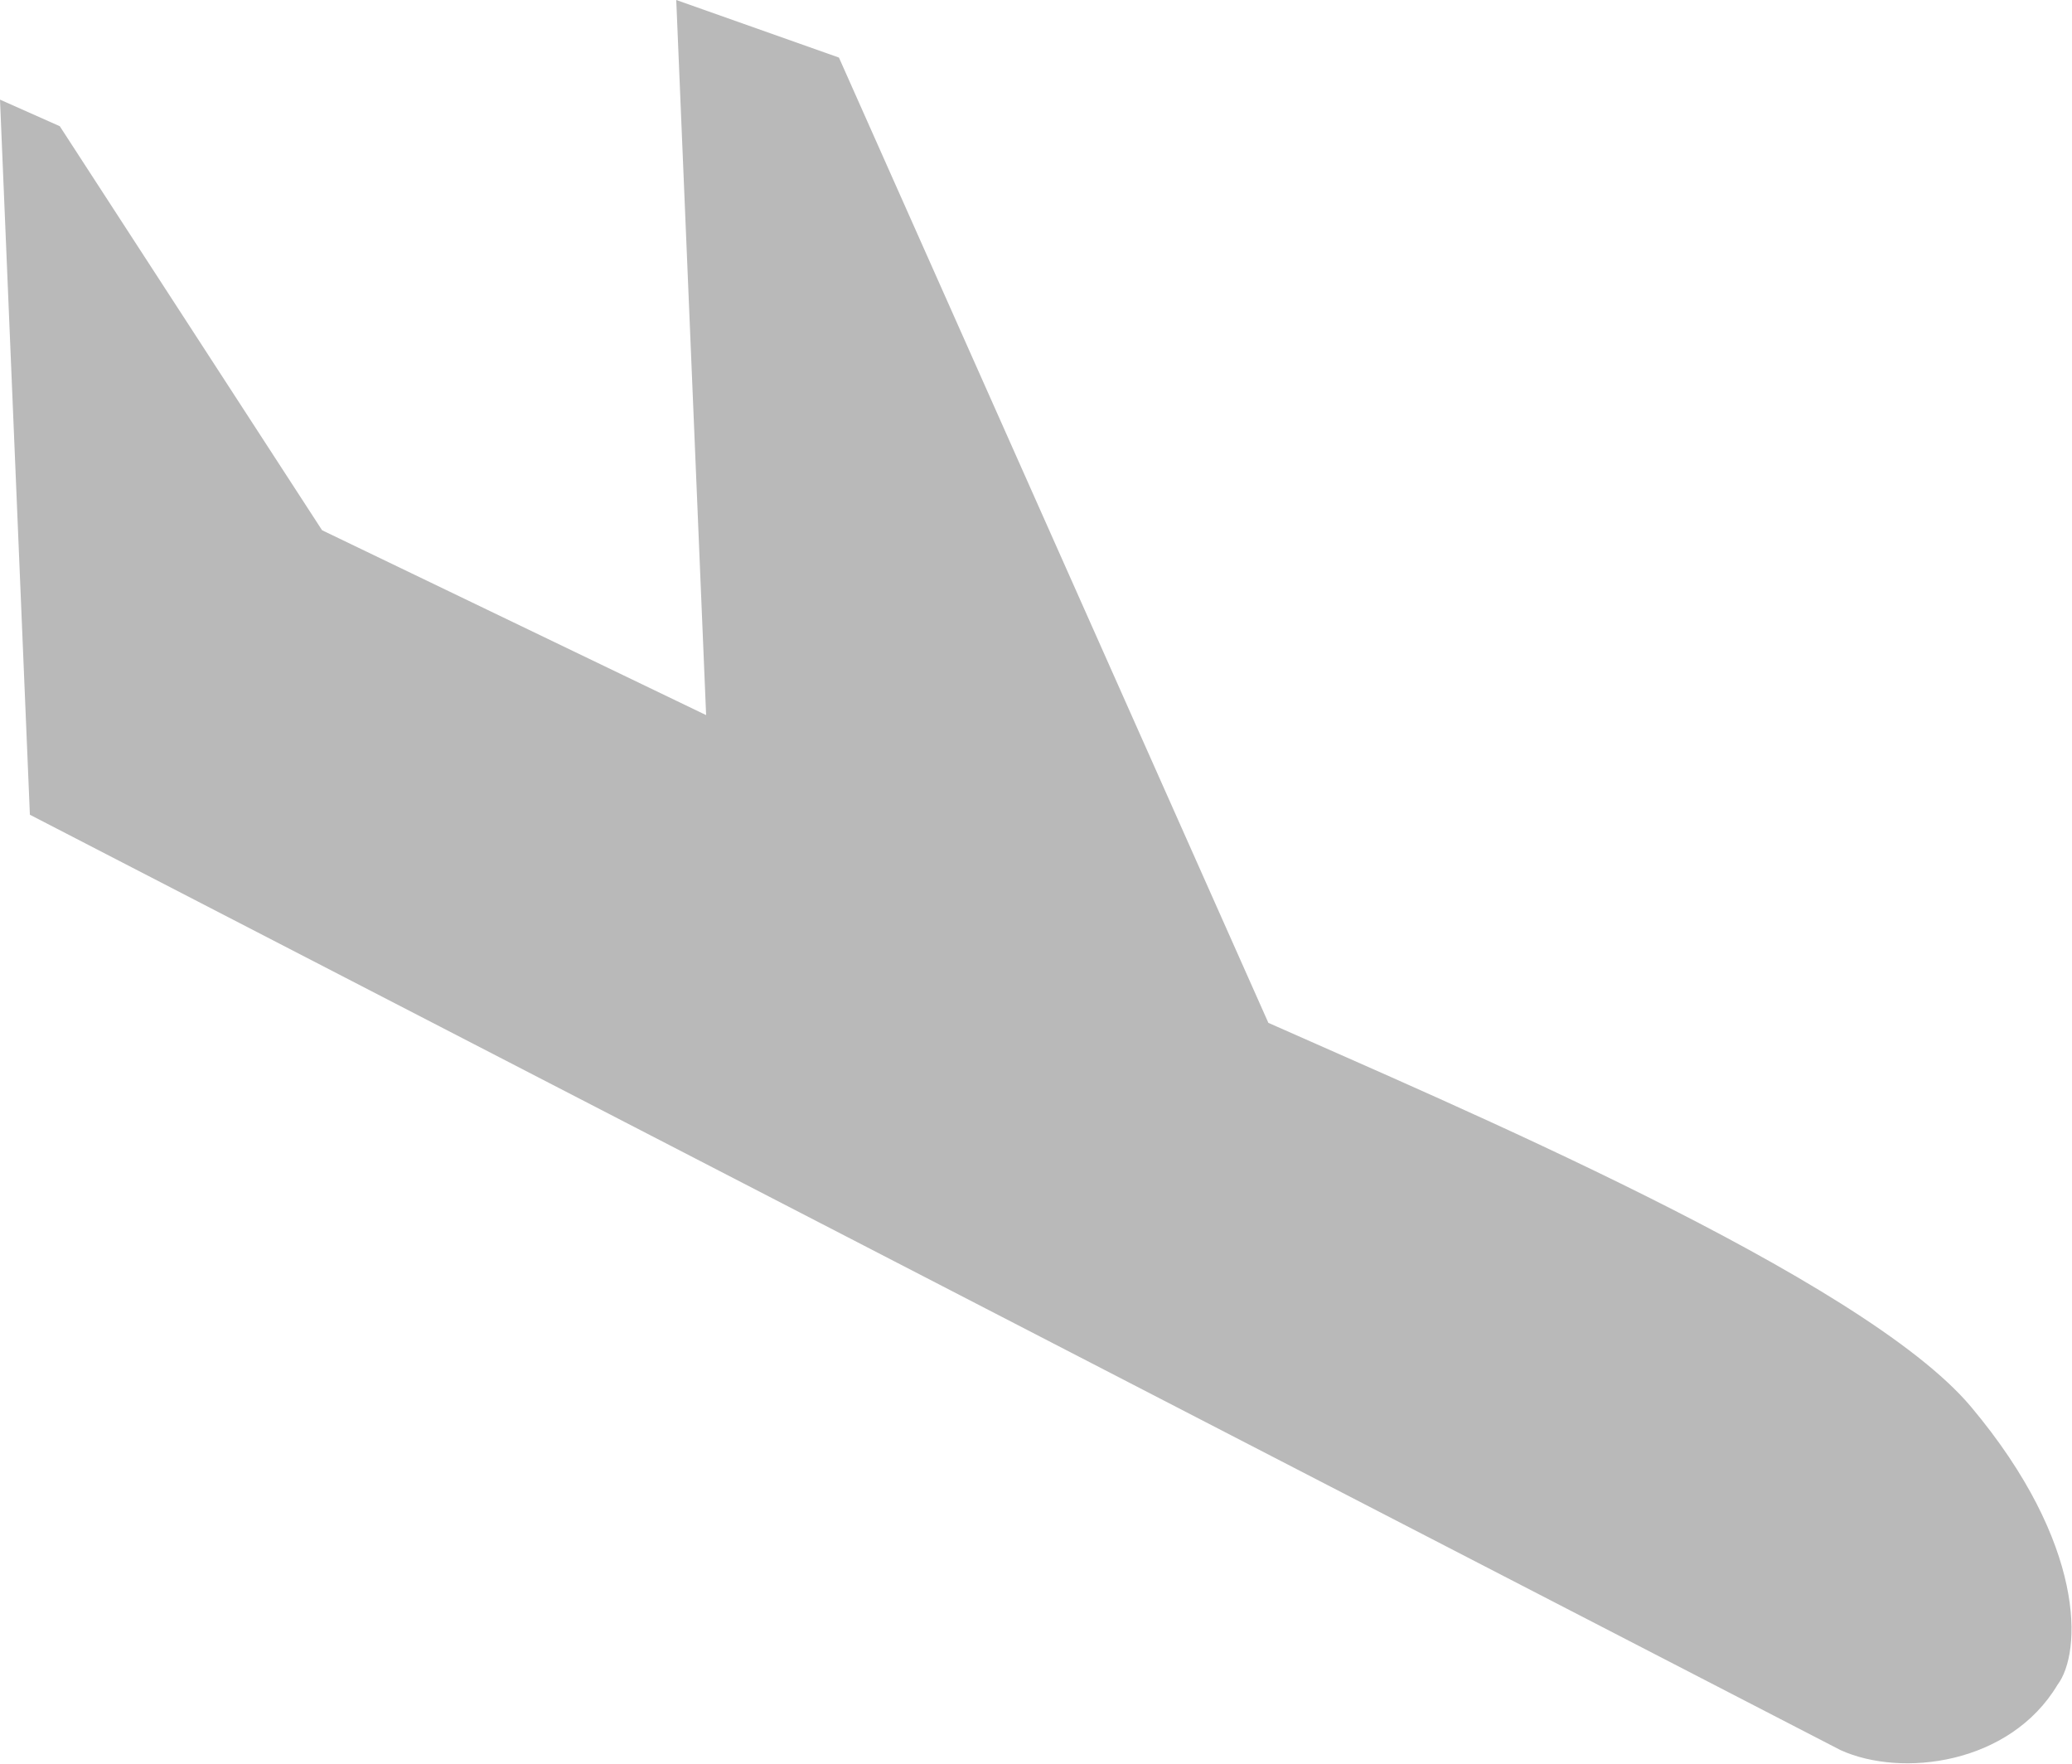 <svg width="18.721" height="15.933" viewBox="0 0 18.721 15.933" fill="none" xmlns="http://www.w3.org/2000/svg" xmlns:xlink="http://www.w3.org/1999/xlink">
	<desc>
			Created with Pixso.
	</desc>
	<defs/>
	<path id="Vector 47" d="M7.58 0.52L6.11 0L6.38 6.46L2.91 4.79L0.54 1.14L0 0.9L0.27 7.36L16.63 15.81C17.18 16.06 18.16 15.94 18.59 15.22C18.81 14.93 18.85 13.95 17.81 12.71C16.83 11.54 13.1 9.97 11.46 9.24L7.58 0.52Z" fill="#B9B9B9" fill-opacity="1" fill-rule="nonzero"/>
</svg>
